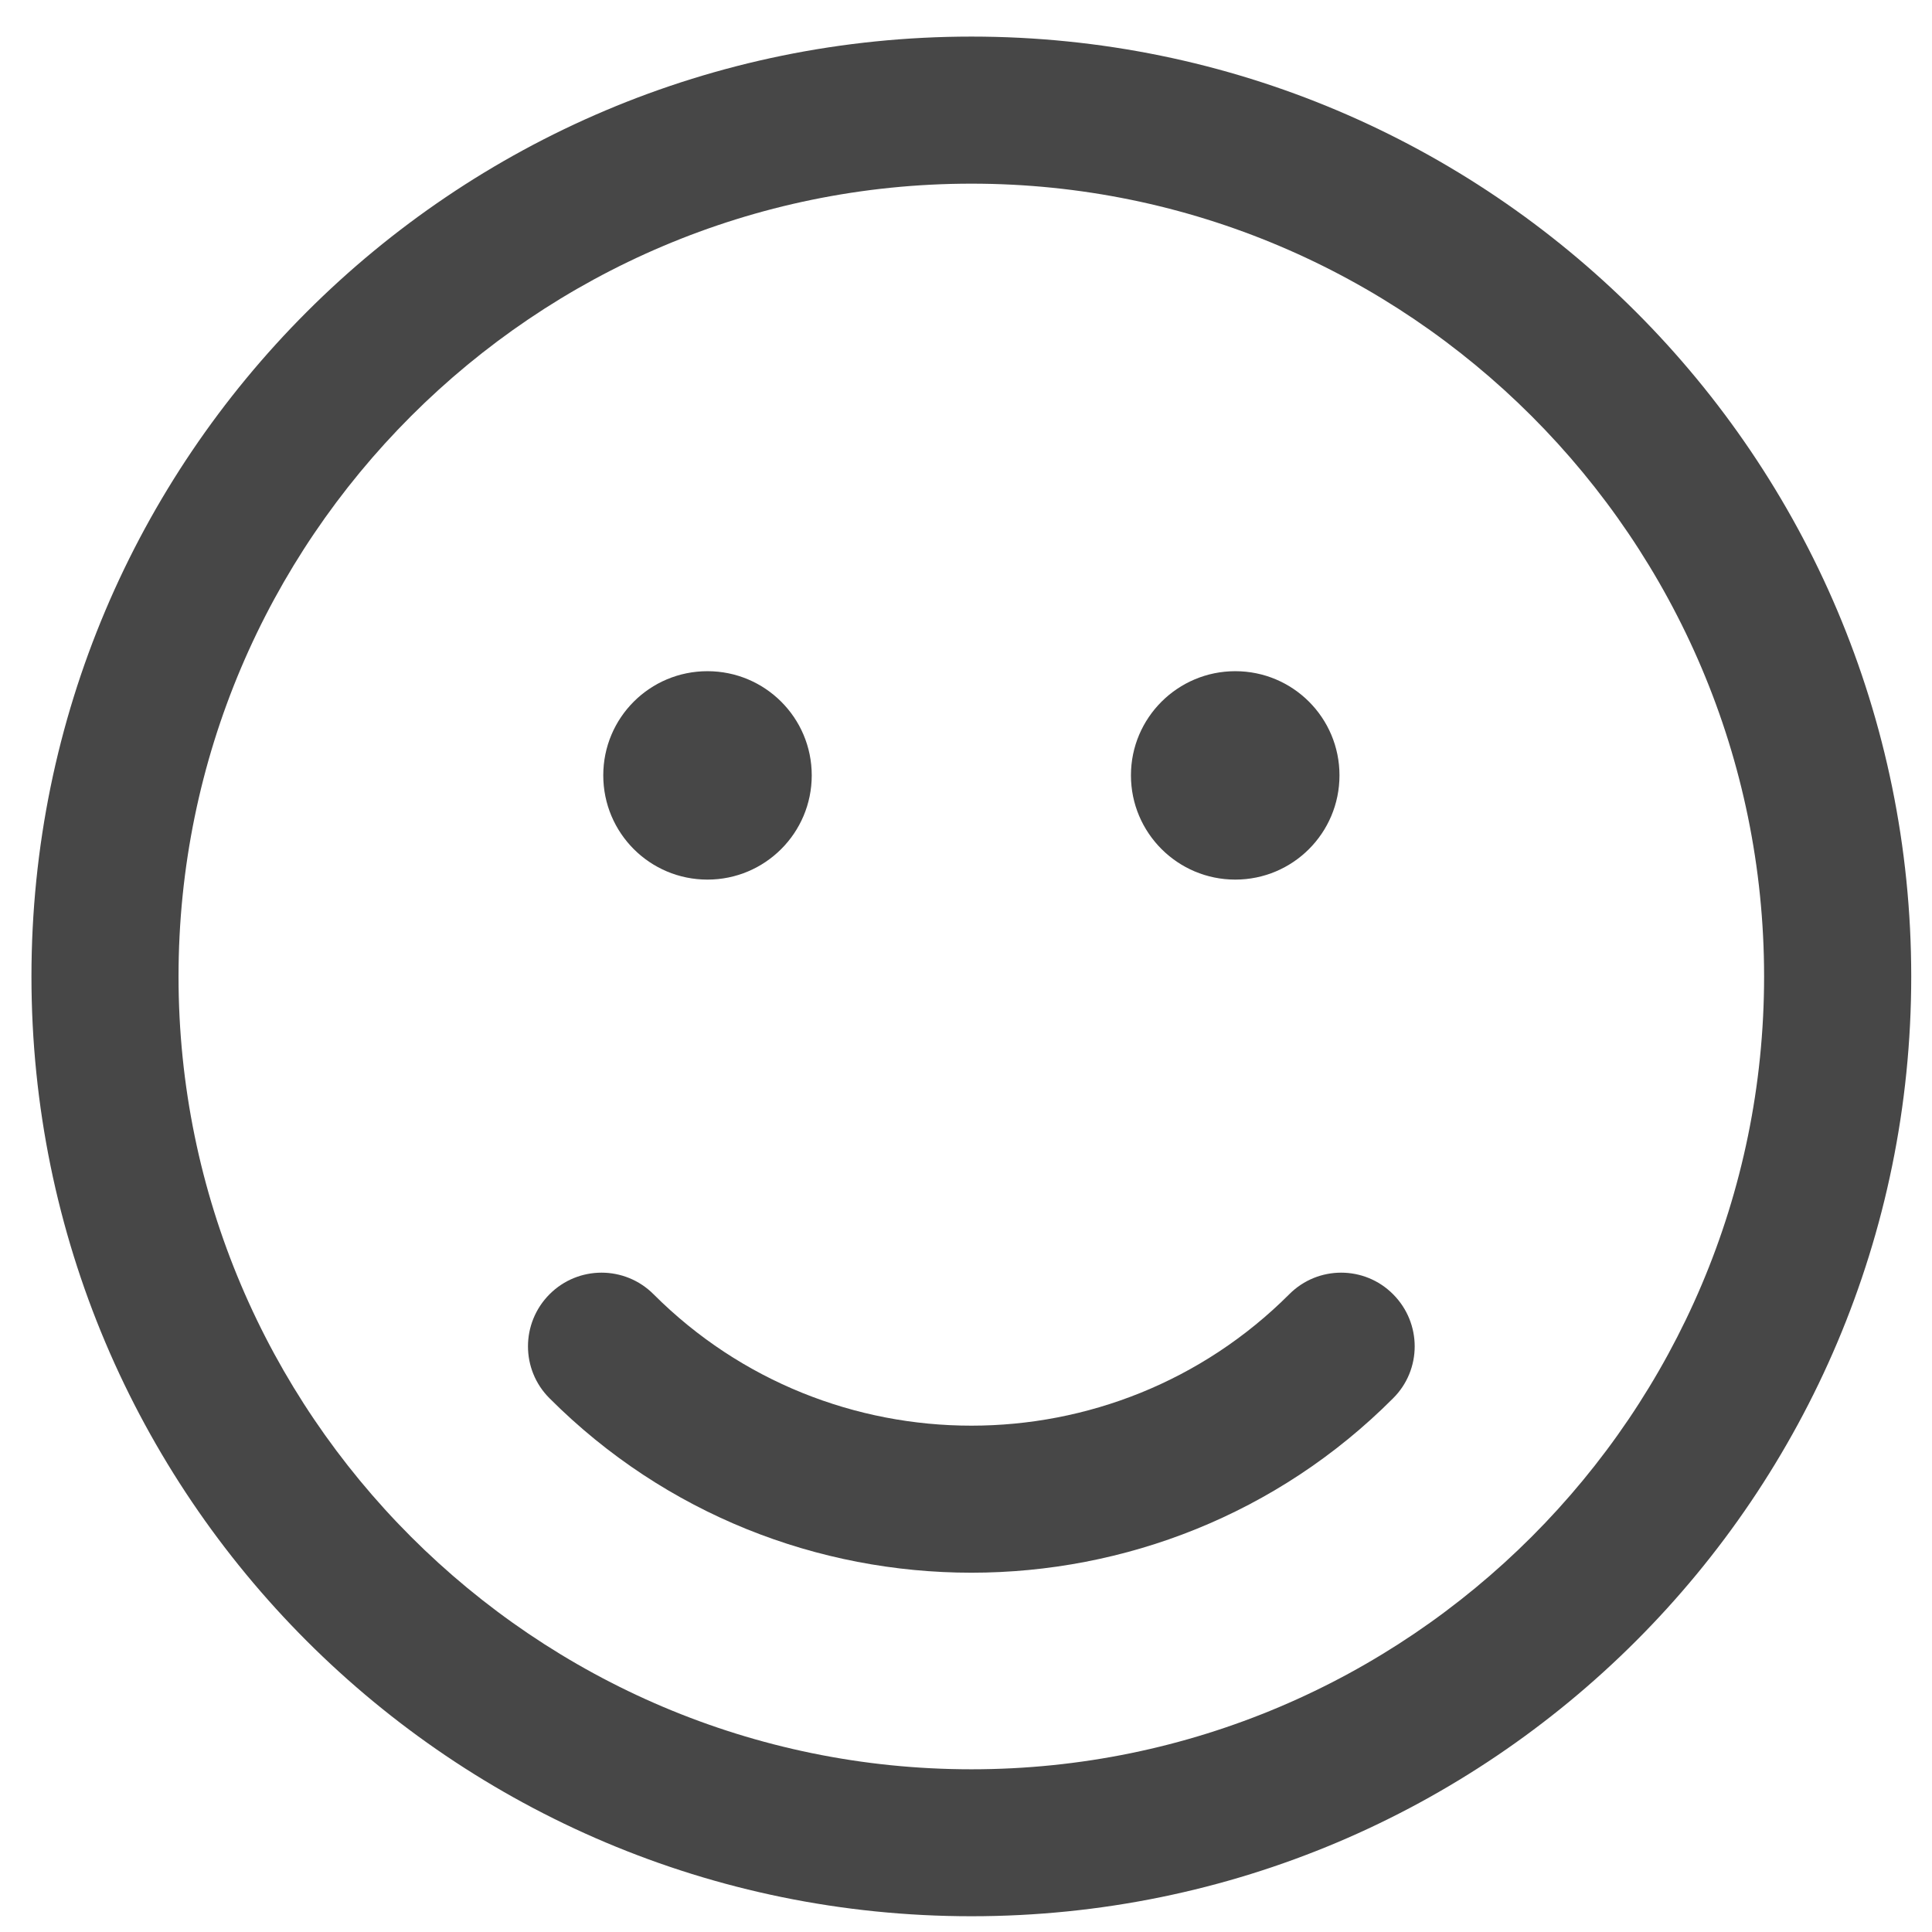 <?xml version="1.0" encoding="UTF-8"?>
<svg width="32px" height="32px" viewBox="0 0 32 32" version="1.1" xmlns="http://www.w3.org/2000/svg" xmlns:xlink="http://www.w3.org/1999/xlink">
    <!-- Generator: Sketch 54.1 (76490) - https://sketchapp.com -->
    <title>noun_smiley face_122433</title>
    <desc>Created with Sketch.</desc>
    <g id="Page-1" stroke="none" stroke-width="1" fill="none" fill-rule="evenodd">
        <g id="IT4---dev" transform="translate(-255, -713)" fill="#474747" fill-rule="nonzero">
            <g id="noun_smiley-face_122433" transform="translate(255, 713)">
                <path d="M16.09,0.606 C7.492,0.606 0.521,7.576 0.521,16.174 C0.521,24.772 7.492,31.739 16.09,31.739 C24.686,31.739 31.656,24.772 31.656,16.174 C31.656,7.576 24.686,0.606 16.09,0.606 Z M16.09,29.305 C8.849,29.305 2.957,23.413 2.957,16.174 C2.957,8.932 8.849,3.042 16.09,3.042 C23.327,3.042 29.219,8.931 29.219,16.174 C29.219,23.413 23.327,29.305 16.09,29.305 Z" id="Shape"></path>
                <path d="M21.354,21.437 C18.451,24.339 13.727,24.339 10.825,21.437 C10.349,20.96 9.578,20.96 9.102,21.437 C8.626,21.915 8.626,22.686 9.102,23.16 C11.027,25.088 13.559,26.049 16.09,26.049 C18.618,26.049 21.152,25.088 23.074,23.16 C23.551,22.686 23.551,21.915 23.074,21.437 C22.6,20.96 21.828,20.96 21.354,21.437 Z" id="Path"></path>
                <path d="M11.718,14.569 C12.671,14.569 13.445,13.797 13.445,12.842 C13.445,11.888 12.671,11.117 11.718,11.117 C10.763,11.117 9.992,11.888 9.992,12.842 C9.992,13.797 10.763,14.569 11.718,14.569 Z" id="Path"></path>
                <path d="M20.46,14.569 C21.414,14.569 22.186,13.797 22.186,12.842 C22.186,11.888 21.414,11.117 20.46,11.117 C19.508,11.117 18.732,11.888 18.732,12.842 C18.732,13.797 19.508,14.569 20.46,14.569 Z" id="Path"></path>
            </g>
        </g>
    </g>
</svg>